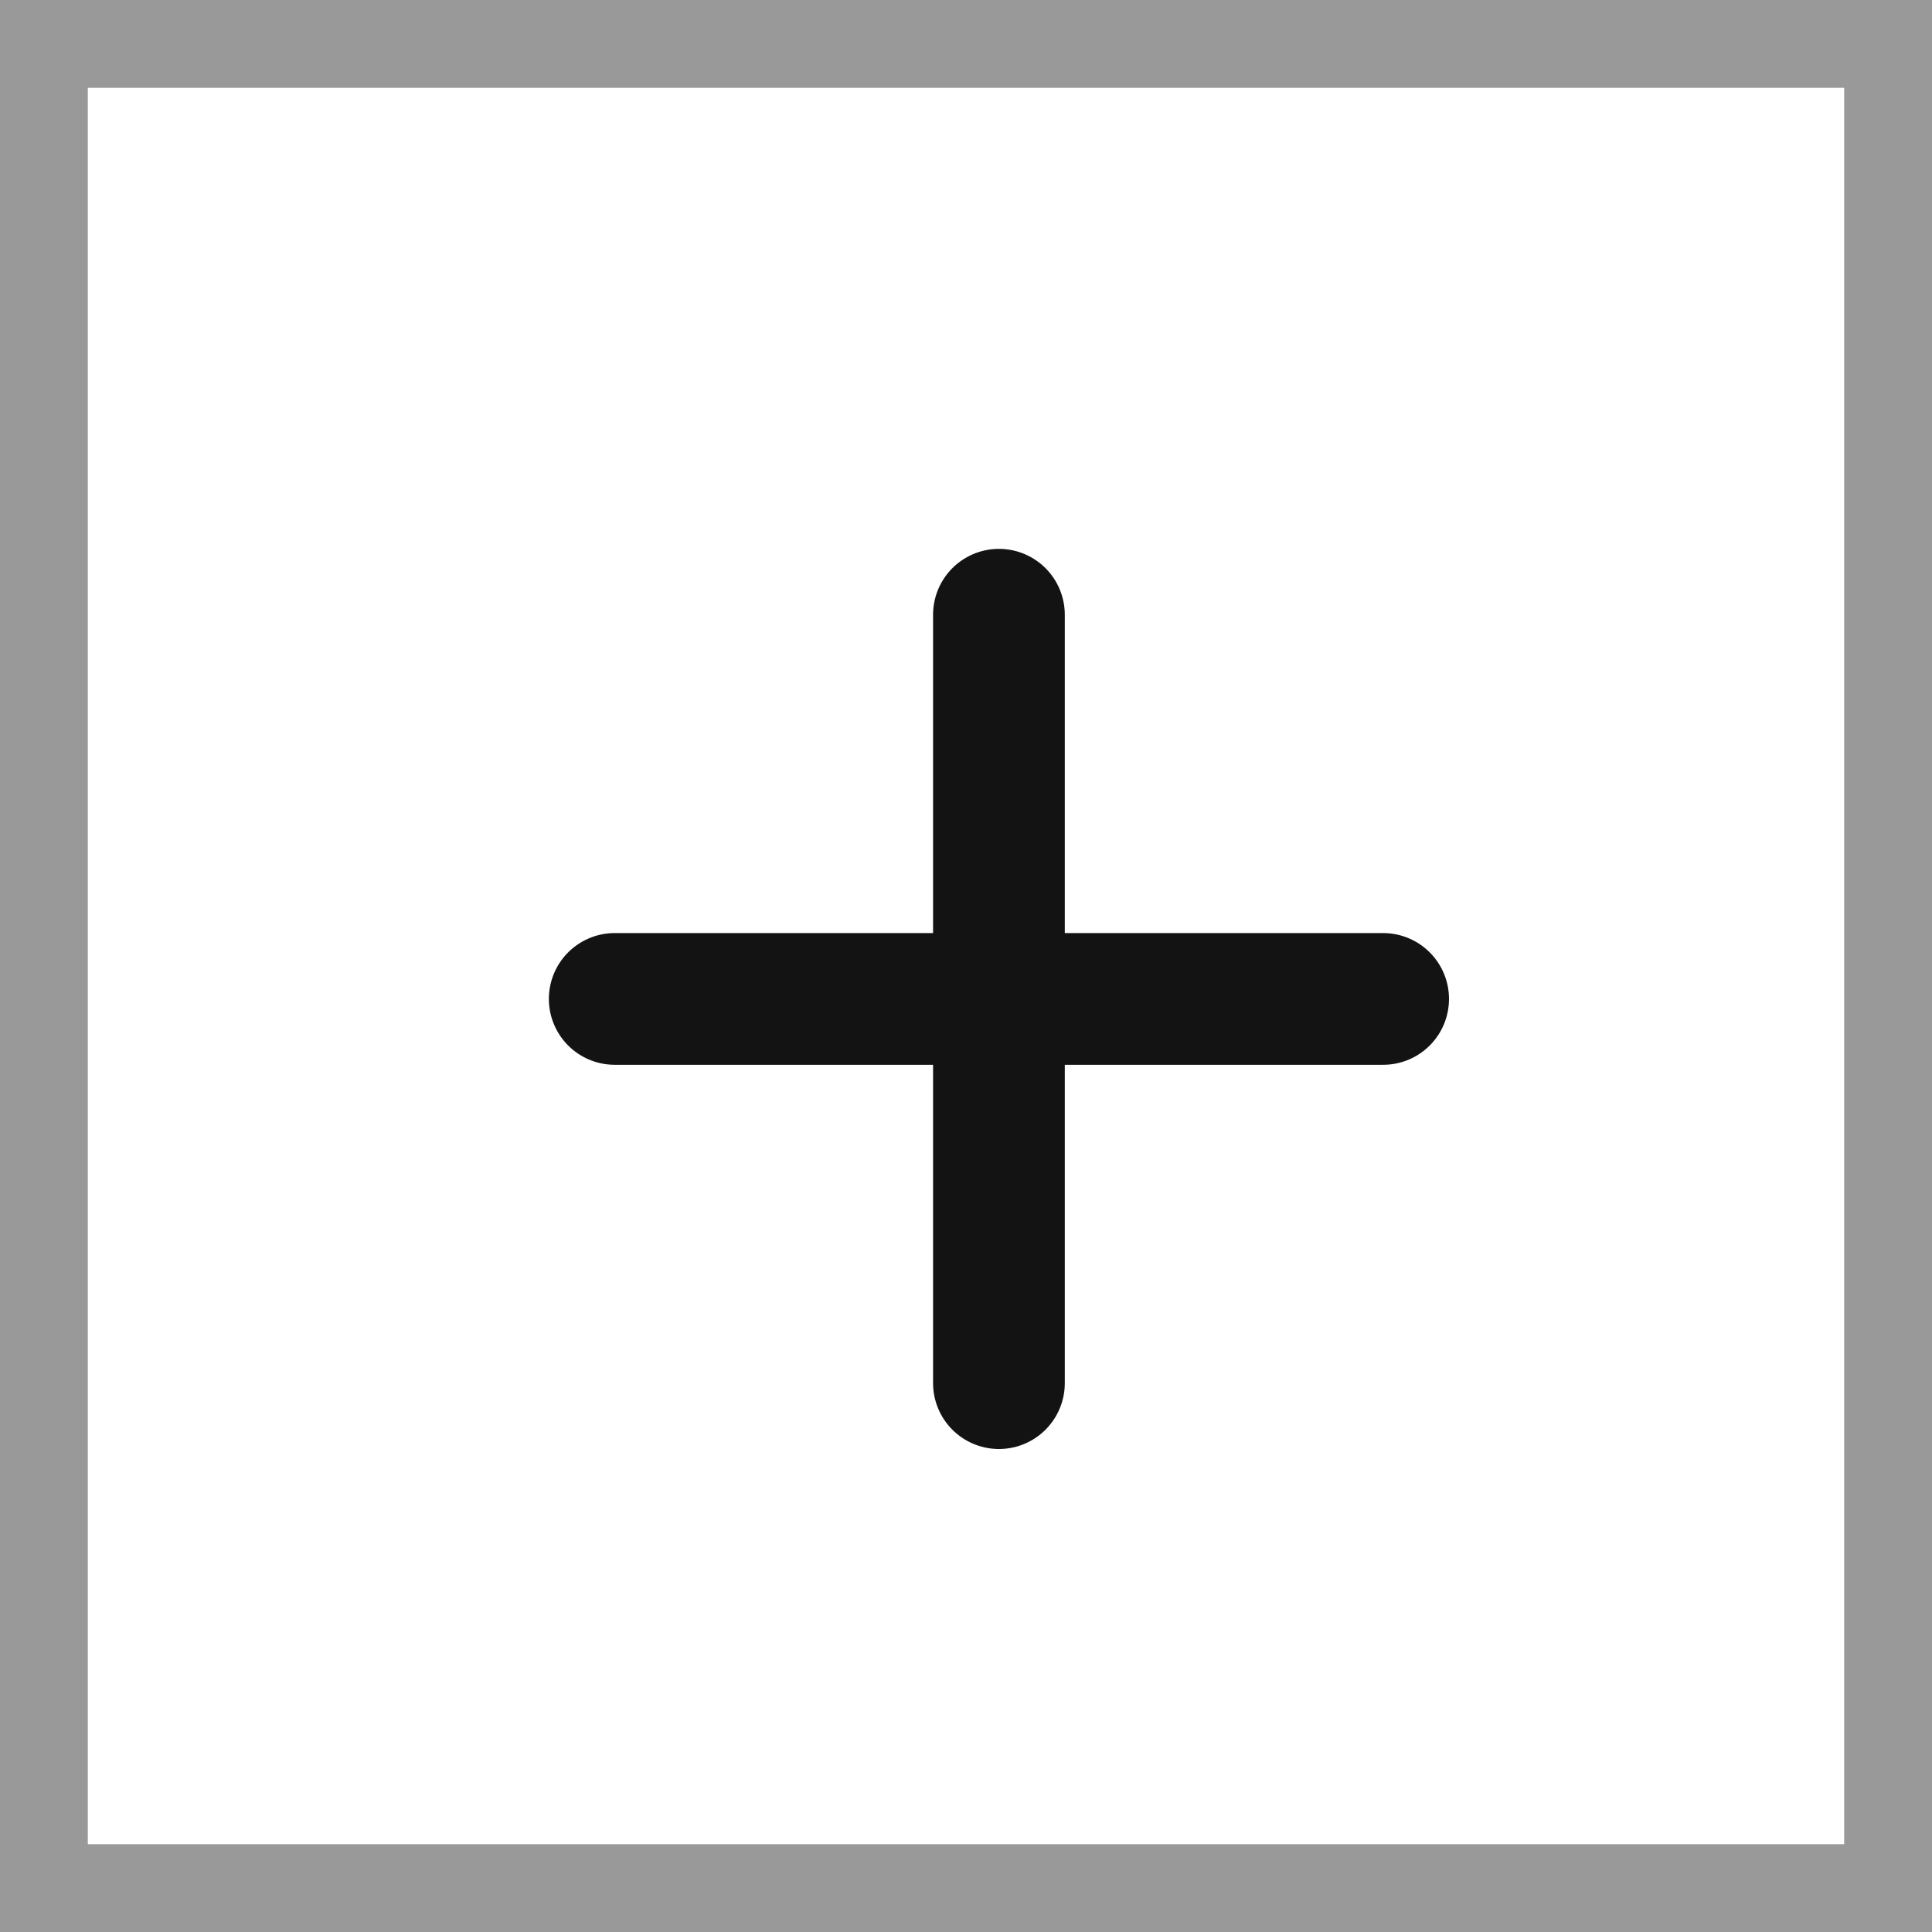 <svg width="22" height="22" viewBox="0 0 22 22" fill="none" xmlns="http://www.w3.org/2000/svg">
<rect x="0.5" y="0.5" width="21" height="21" stroke="#999999"/>
<path d="M7 11.375H15.75" stroke="#131313" stroke-width="1.5" stroke-linecap="round" stroke-linejoin="round"/>
<path d="M11.375 7V15.75" stroke="#131313" stroke-width="1.5" stroke-linecap="round" stroke-linejoin="round"/>
</svg>
